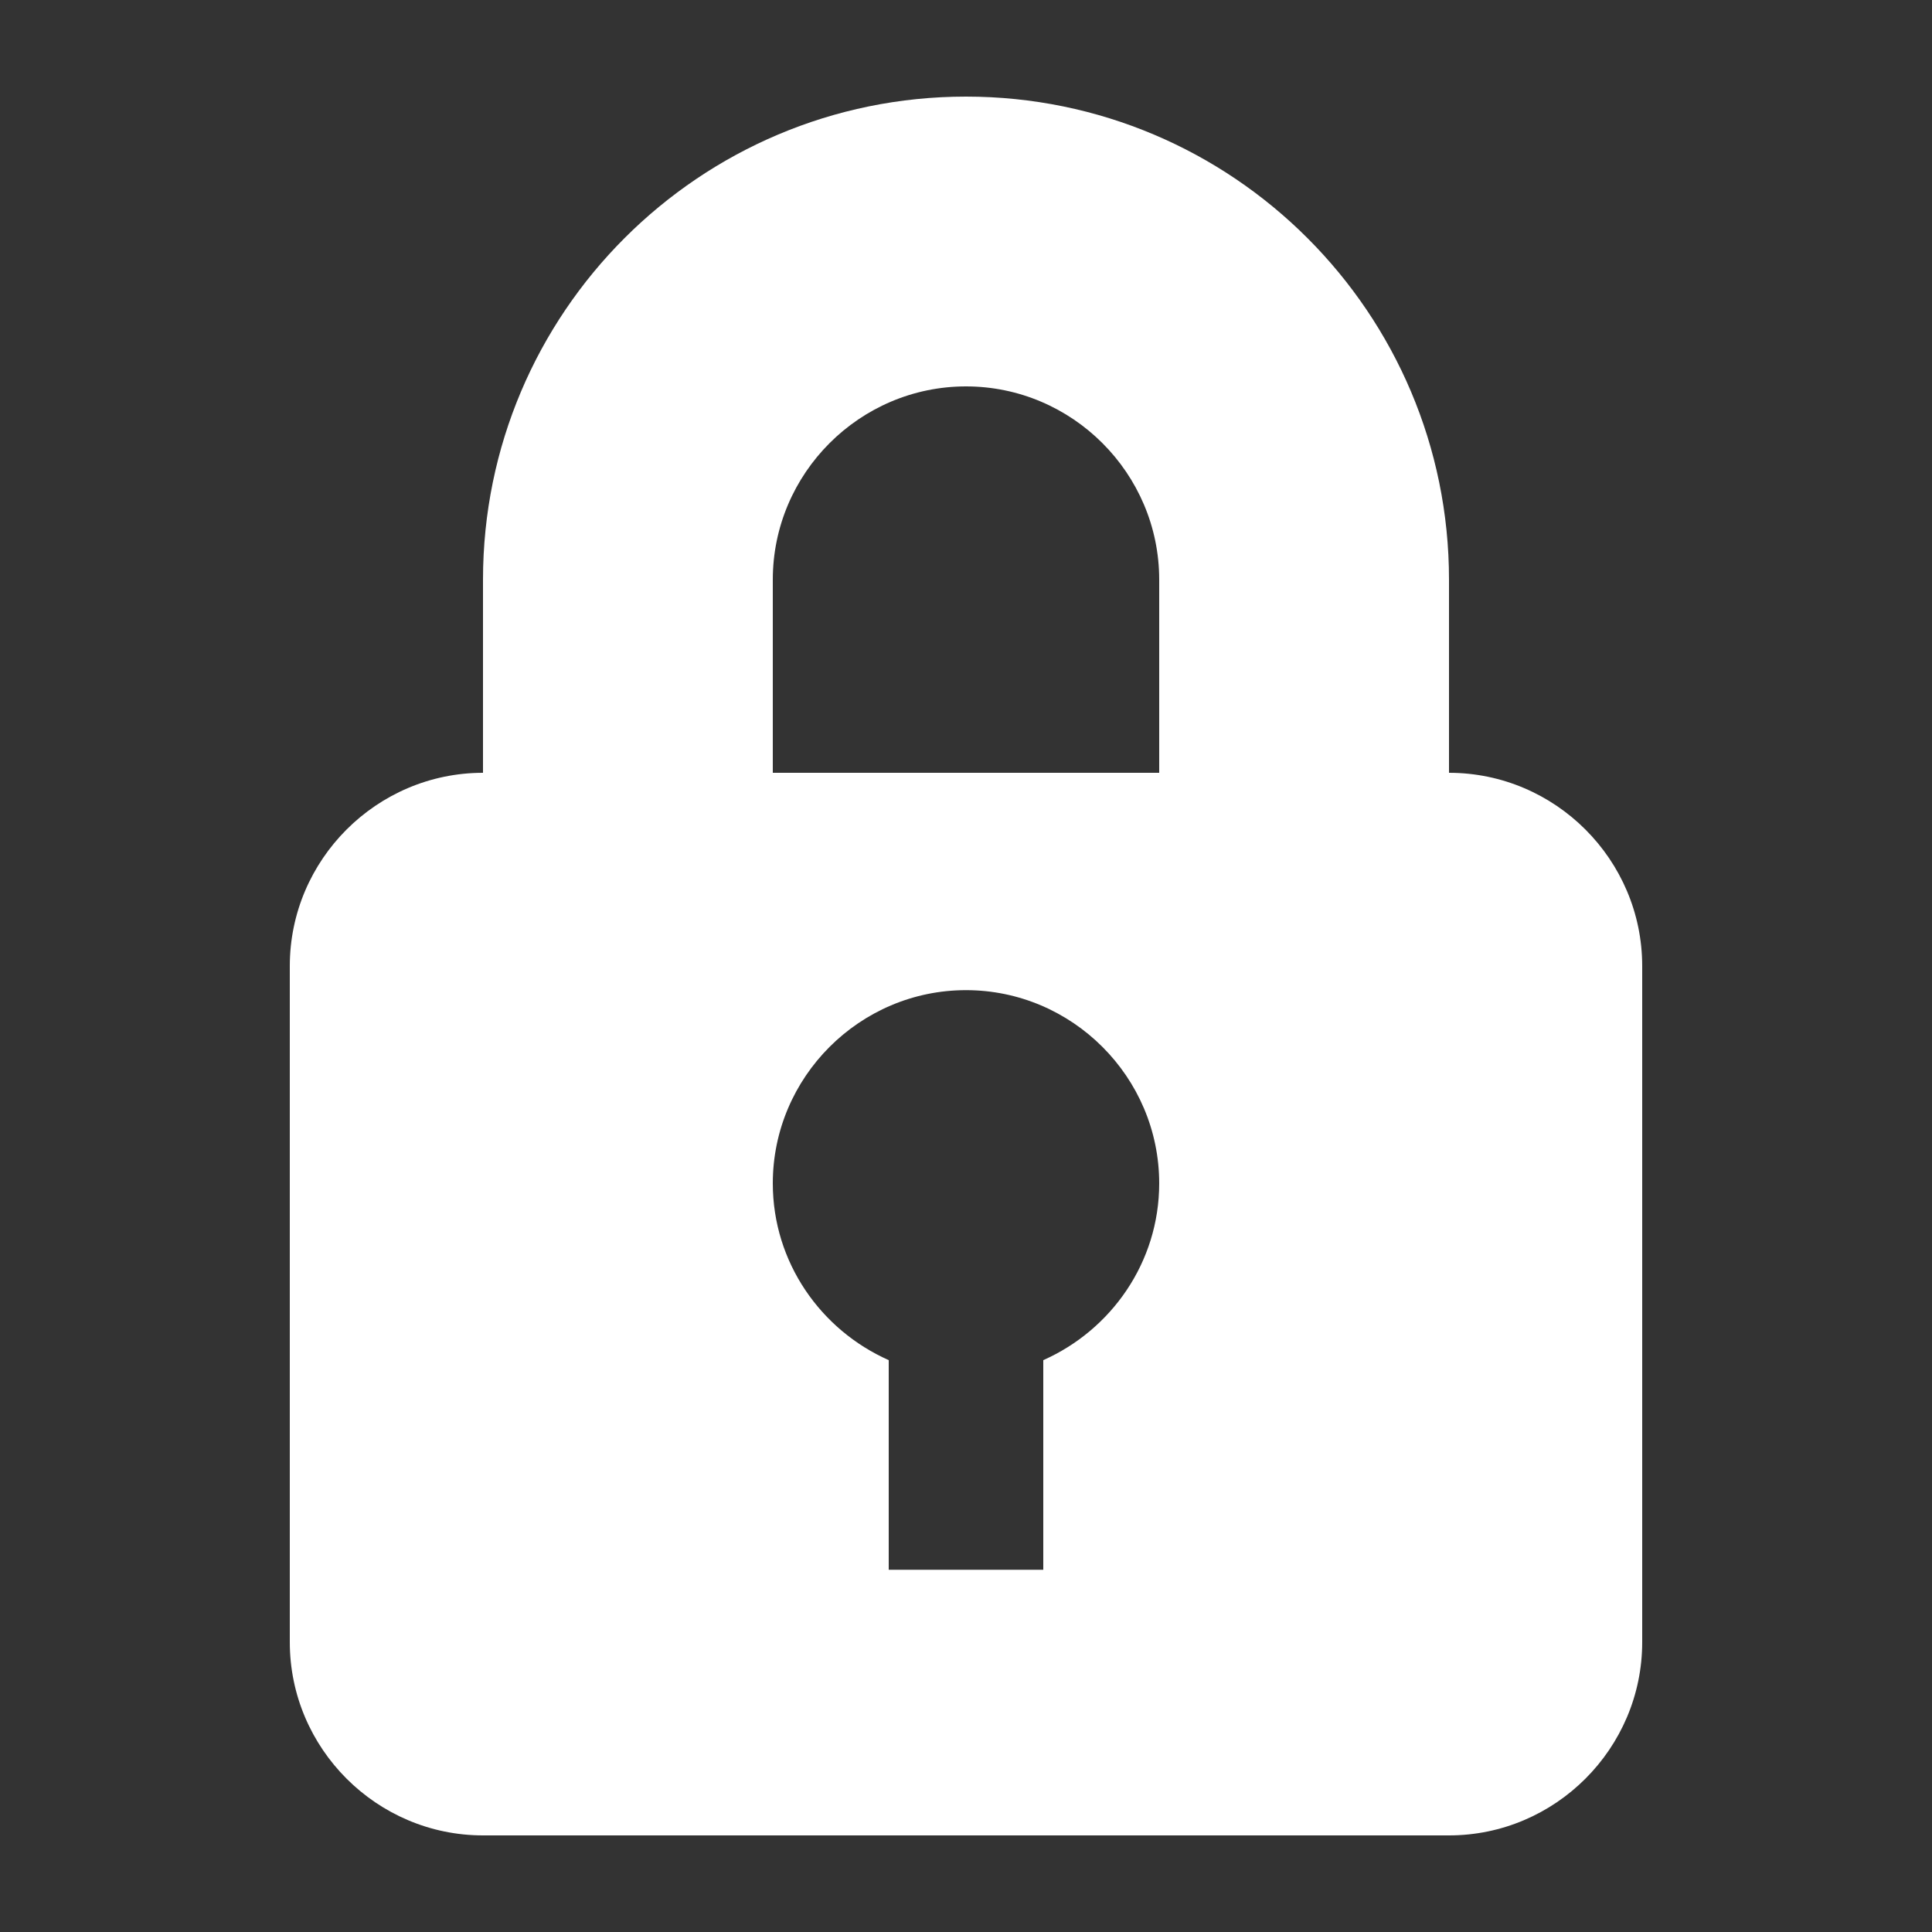 <svg width="28" height="28" viewBox="0 0 28 28" fill="none" xmlns="http://www.w3.org/2000/svg">
<rect x="0" y="0" width="28" height="28" fill="#333333" stroke="none"/>
<path d="M21 8.4V11.2C22.54 11.2 23.8 12.46 23.8 14V23.8C23.8 25.34 22.54 26.6 21 26.6H7C5.46 26.6 4.2 25.34 4.2 23.8V14C4.2 12.46 5.46 11.2 7 11.2V8.4C7 4.536 10.136 1.4 14 1.4C17.864 1.4 21 4.536 21 8.4ZM11.2 8.4V11.2H16.8V8.4C16.8 6.86 15.54 5.6 14 5.6C12.46 5.6 11.2 6.86 11.2 8.4ZM15.12 22.75V19.712C16.1 19.278 16.8 18.298 16.8 17.15C16.8 15.61 15.54 14.35 14 14.35C12.46 14.35 11.2 15.61 11.2 17.15C11.2 18.298 11.9 19.278 12.88 19.712V22.75H15.12Z" fill="white"/>
</svg>
